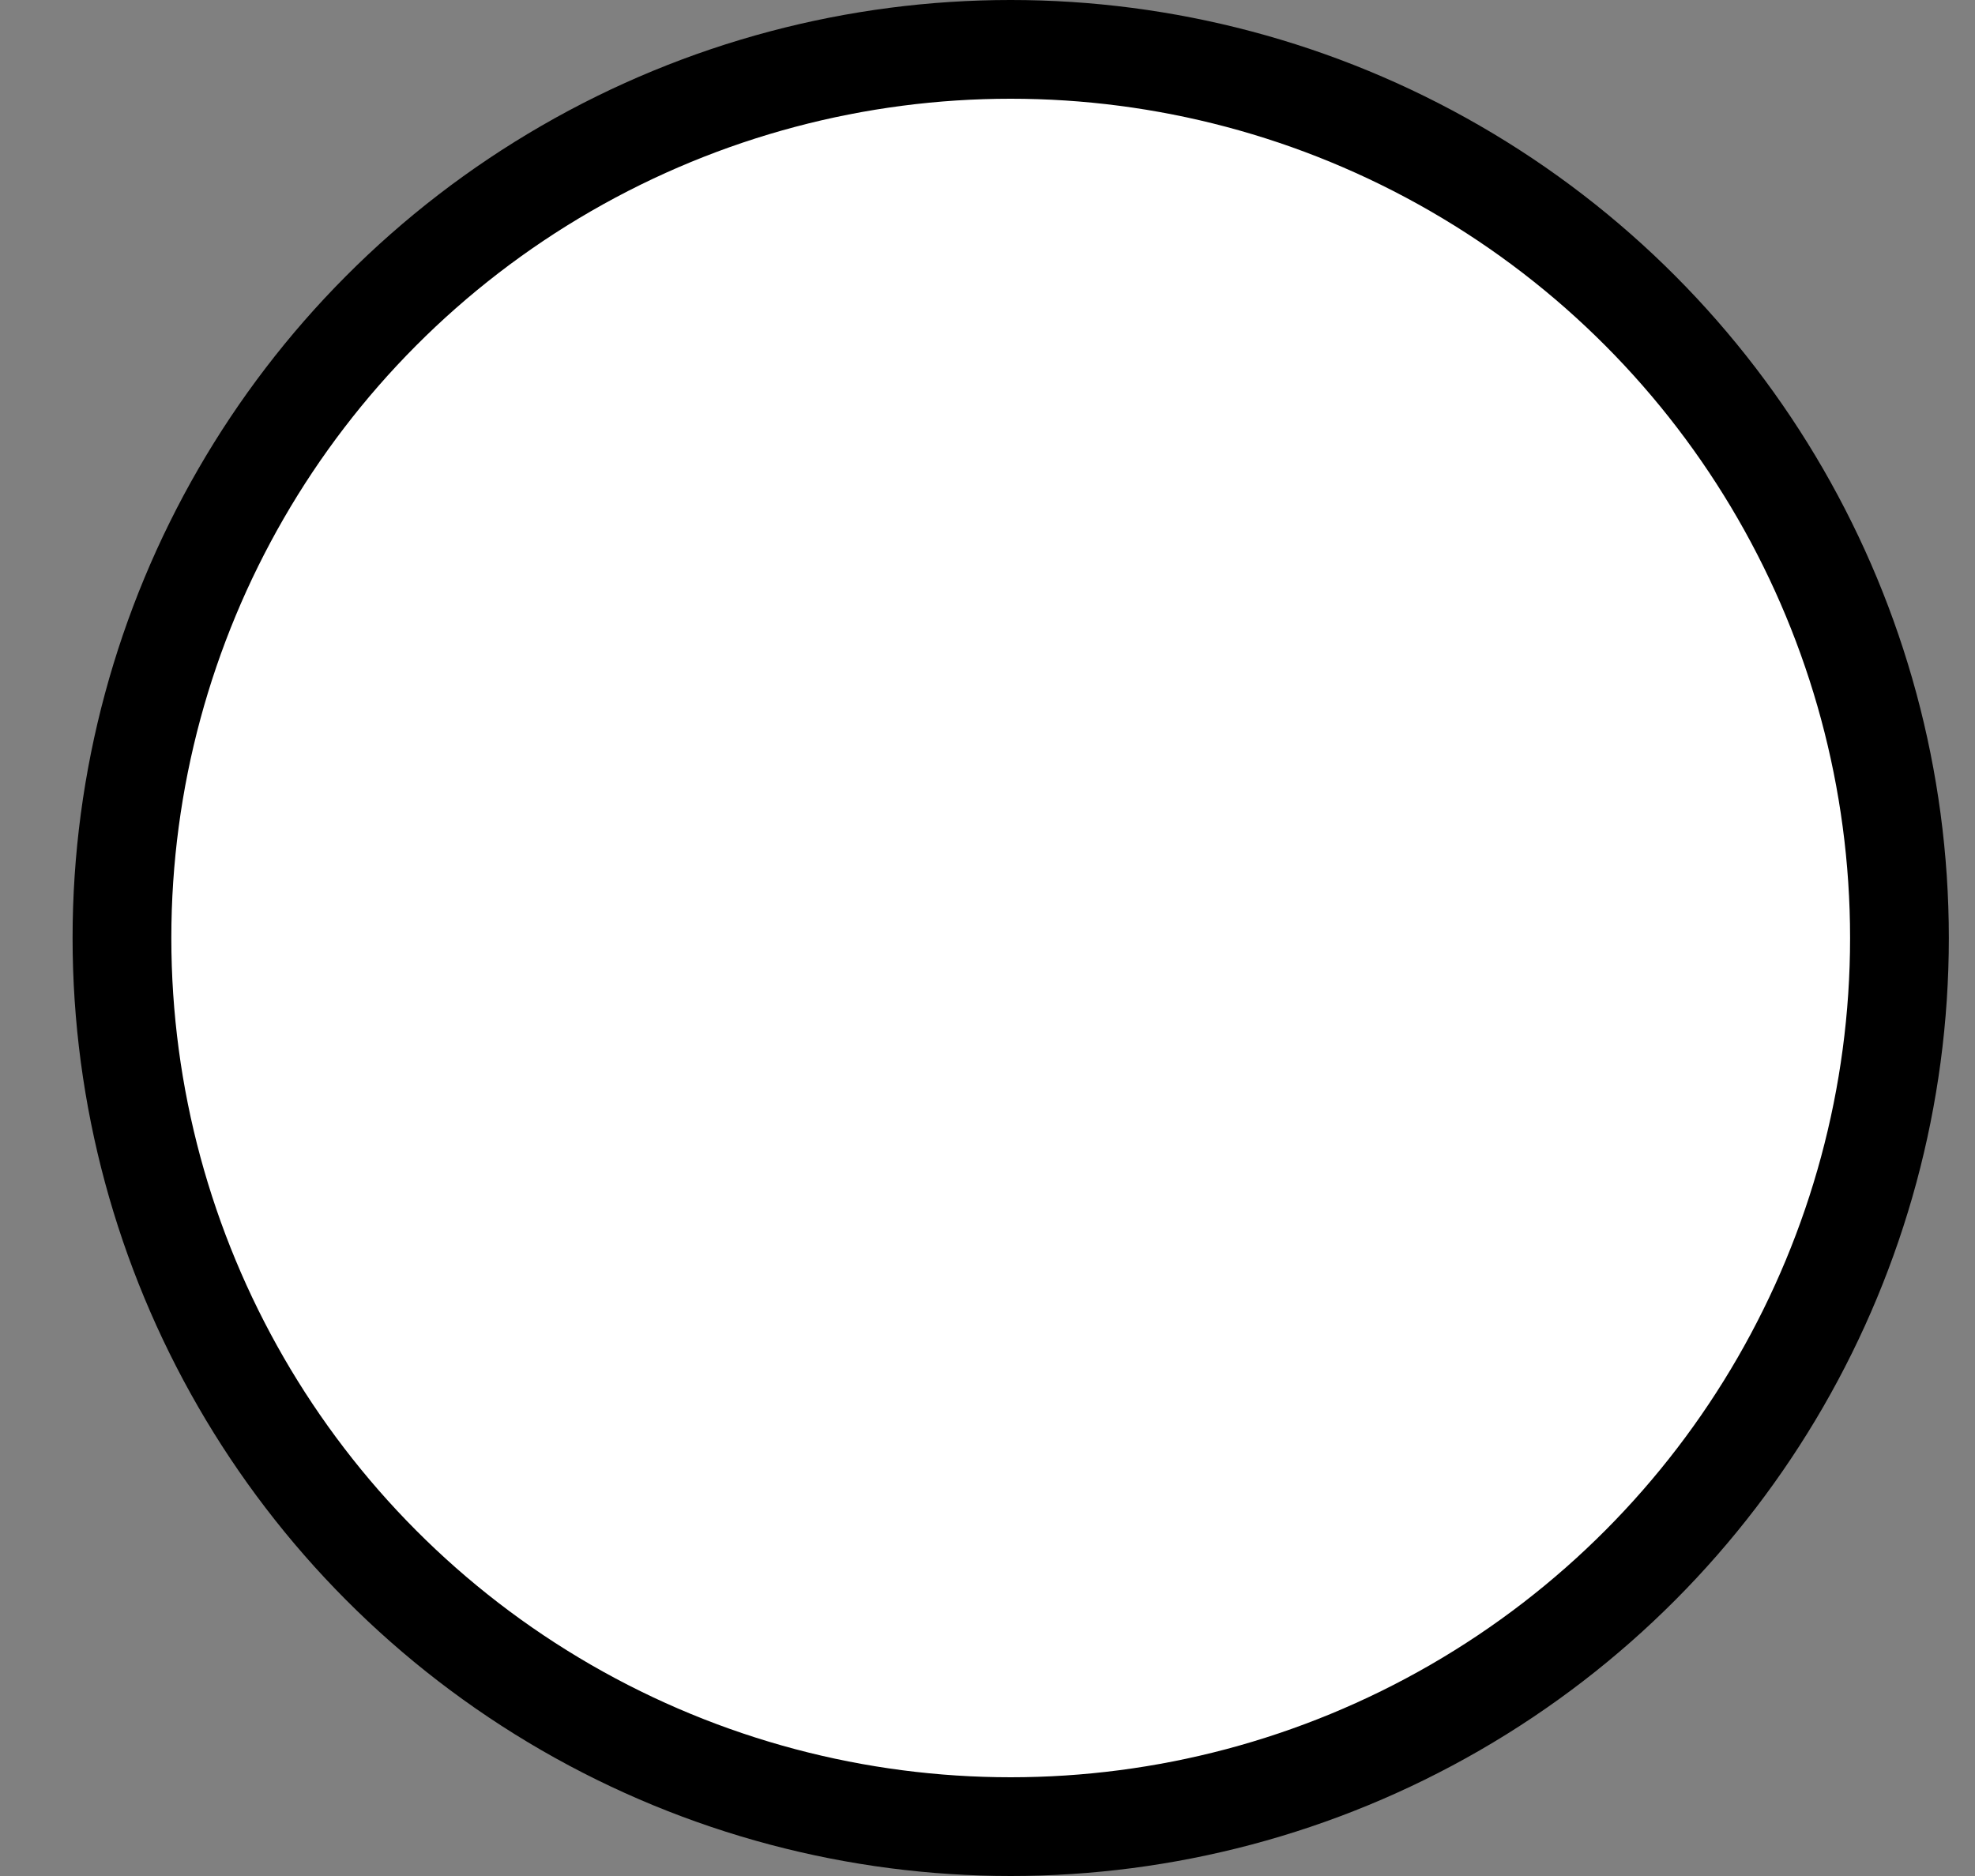 <?xml version="1.0" encoding="UTF-8"?>
<svg width="20px" height="19px" viewBox="0 0 20 19" version="1.1" xmlns="http://www.w3.org/2000/svg" xmlns:xlink="http://www.w3.org/1999/xlink">
    <rect x="0" y="0" width="20" height="19" fill="#808080" stroke="none"/>
    <!-- Generator: Sketch 58 (84663) - https://sketch.com -->
    <title>Oval 2 Copy 2</title>
    <desc>Created with Sketch.</desc>
    <g id="Page-1" stroke="none" stroke-width="1" fill="none" fill-rule="evenodd">
        <g id="Tutorial-Closed" transform="translate(-1118, -480)" fill="#FFFFFF" fill-rule="nonzero" stroke="#000000">
            <circle id="Oval-2-Copy-2" cx="1128.235" cy="489.5" r="9"></circle>
        </g>
    </g>
</svg>